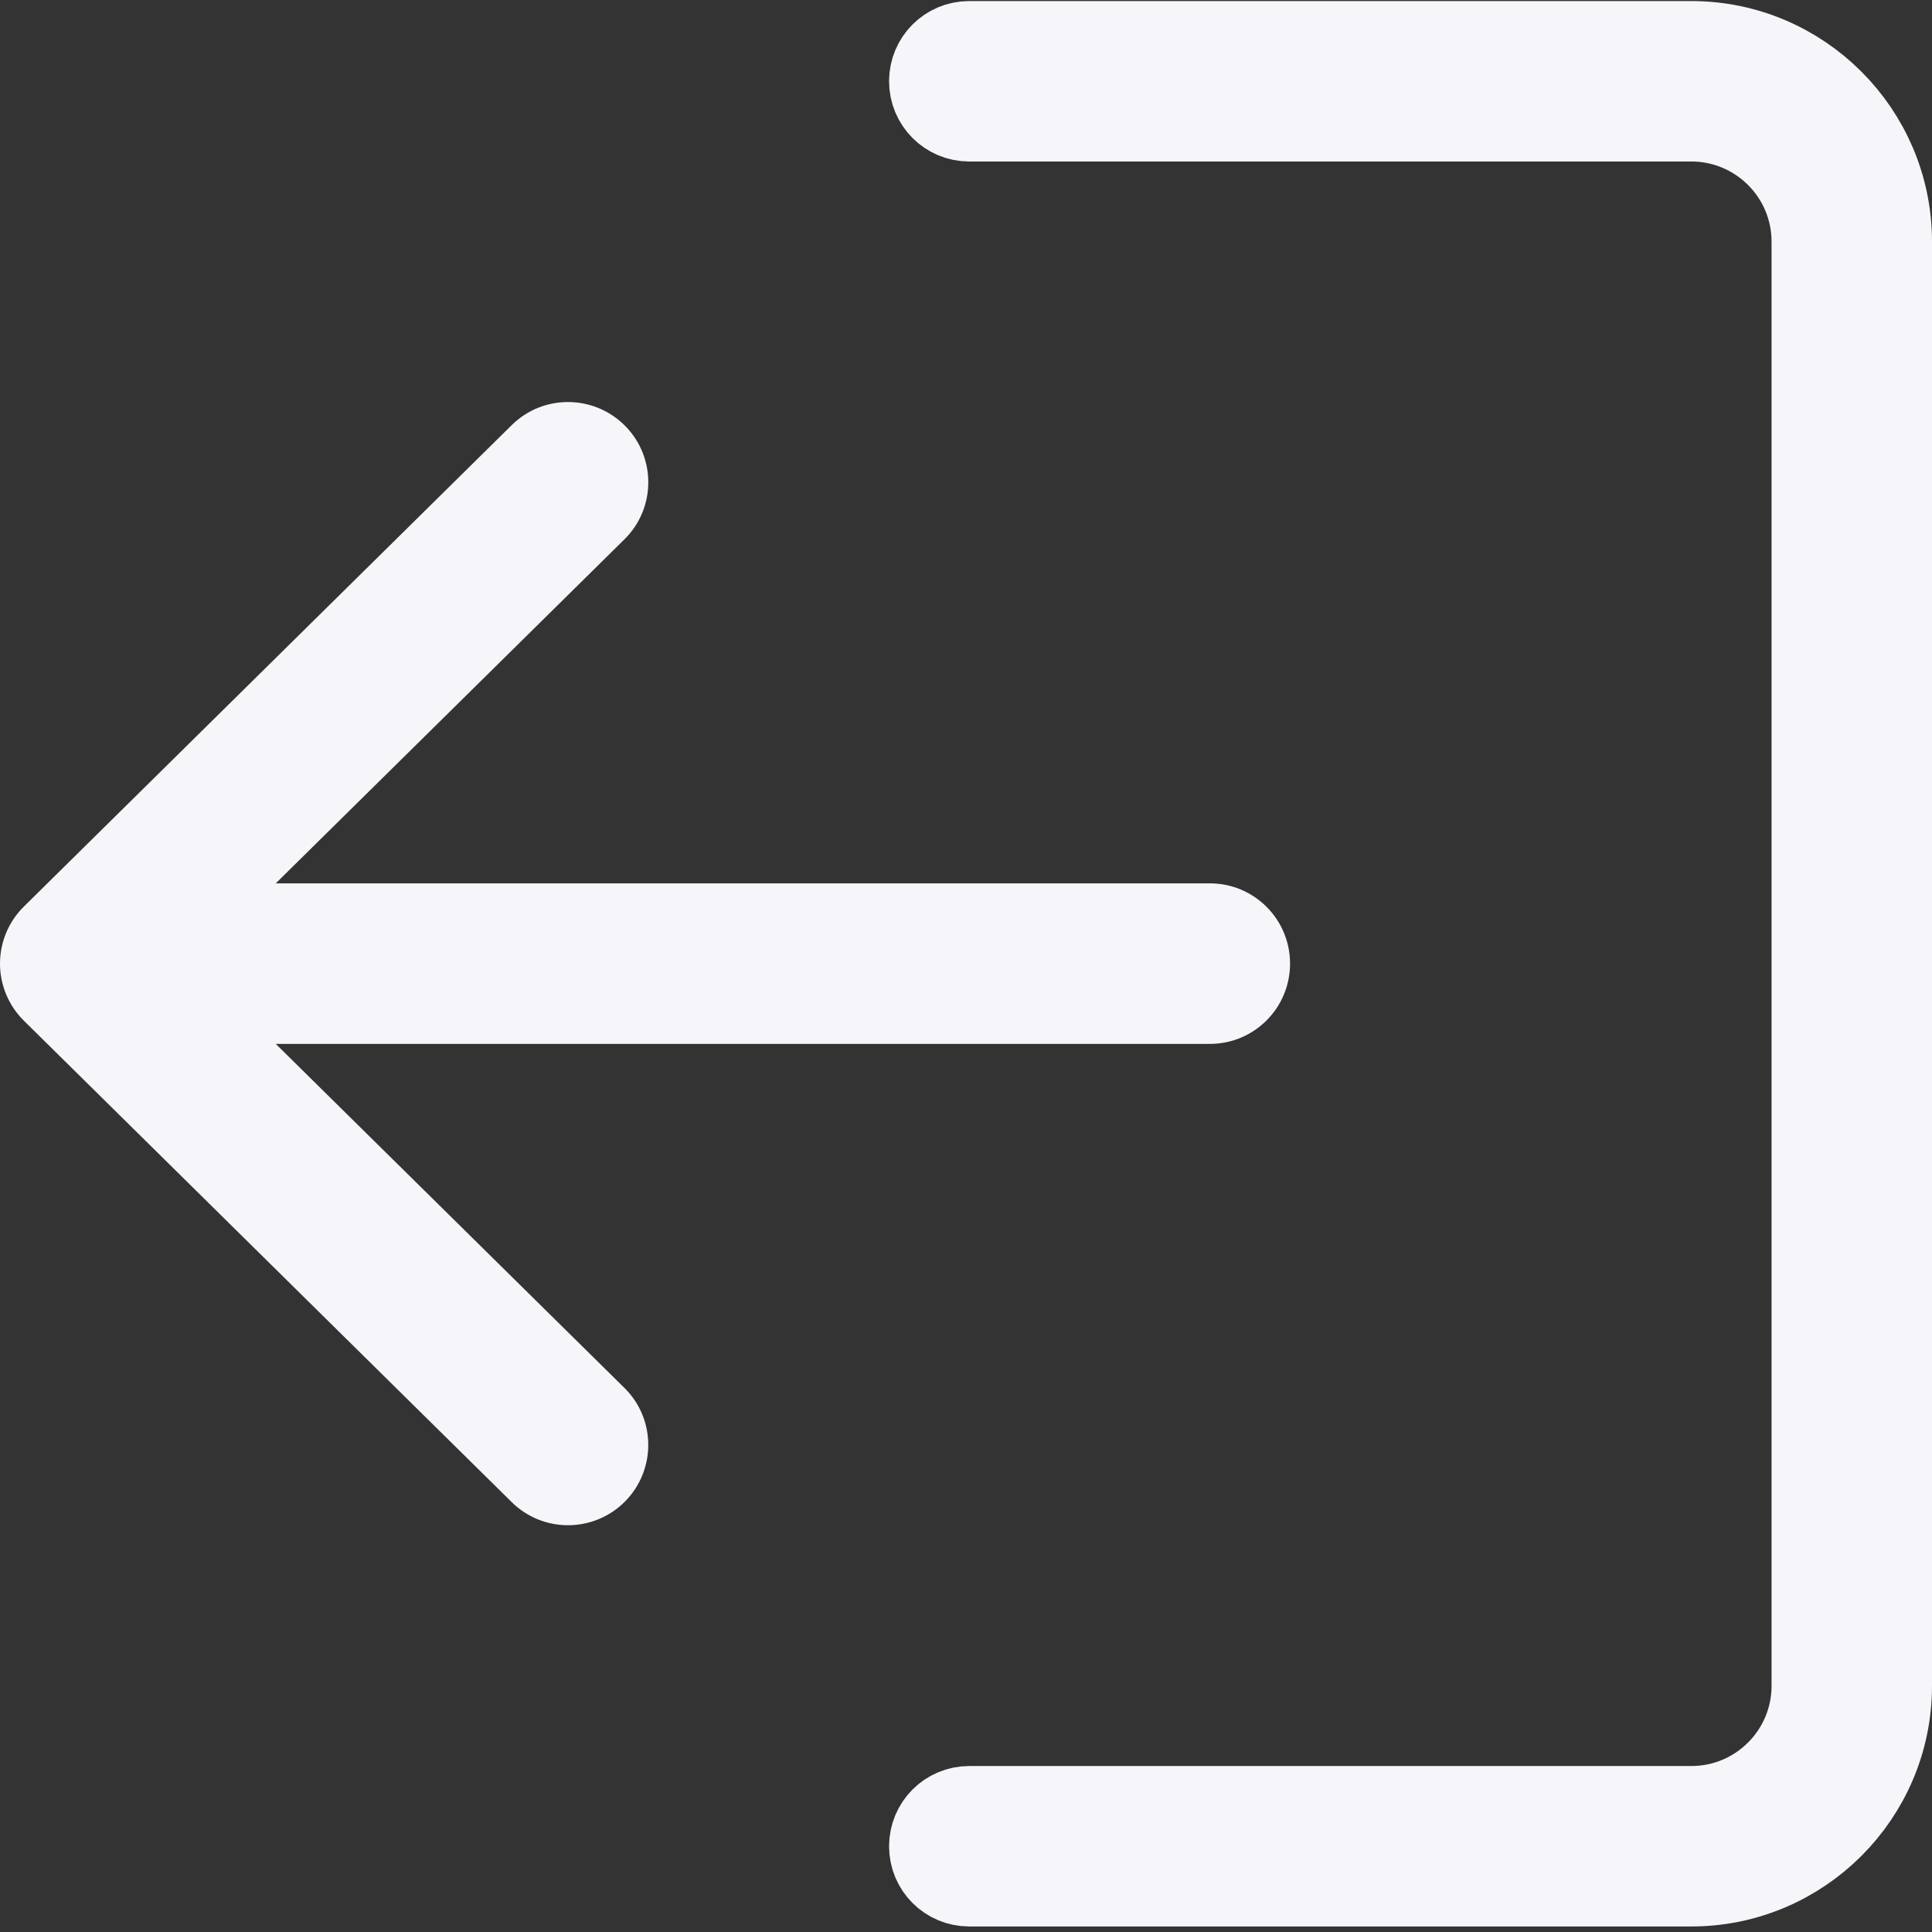 <svg width="22" height="22" viewBox="0 0 22 22" fill="none" xmlns="http://www.w3.org/2000/svg">
<rect x="0" y="0" width="22" height="22" fill="#333333" stroke="none"/>
<g clip-path="url(#clip0_10017_459095)">
<path d="M19.259 20.61H11.037C10.808 20.61 10.624 20.795 10.624 21.024C10.624 21.253 10.808 21.437 11.037 21.437H19.259C20.494 21.437 21.5 20.432 21.5 19.197V2.752C21.5 1.518 20.494 0.512 19.259 0.512H11.037C10.808 0.512 10.624 0.696 10.624 0.925C10.624 1.154 10.808 1.339 11.037 1.339H19.259C20.04 1.339 20.673 1.972 20.673 2.752V19.197C20.673 19.977 20.04 20.61 19.259 20.61Z" fill="#F6F6FA" stroke="#F6F6FA"/>
<path d="M0.272 10.323L5.827 4.841C6.185 4.487 6.764 4.491 7.119 4.85C7.473 5.209 7.47 5.788 7.11 6.142L3.14 10.059H13.777C14.282 10.059 14.69 10.468 14.69 10.973C14.69 11.478 14.282 11.887 13.777 11.887H3.14L7.11 15.804C7.47 16.158 7.472 16.737 7.119 17.096C6.94 17.277 6.704 17.368 6.468 17.368C6.236 17.368 6.004 17.28 5.827 17.105L0.272 11.623C0.099 11.452 0 11.218 0 10.973C0 10.728 0.098 10.495 0.272 10.323Z" fill="#F6F6FA"/>
</g>
<defs>
<clipPath id="clip0_10017_459095">
<rect width="22" height="22" fill="white"/>
</clipPath>
</defs>
</svg>
